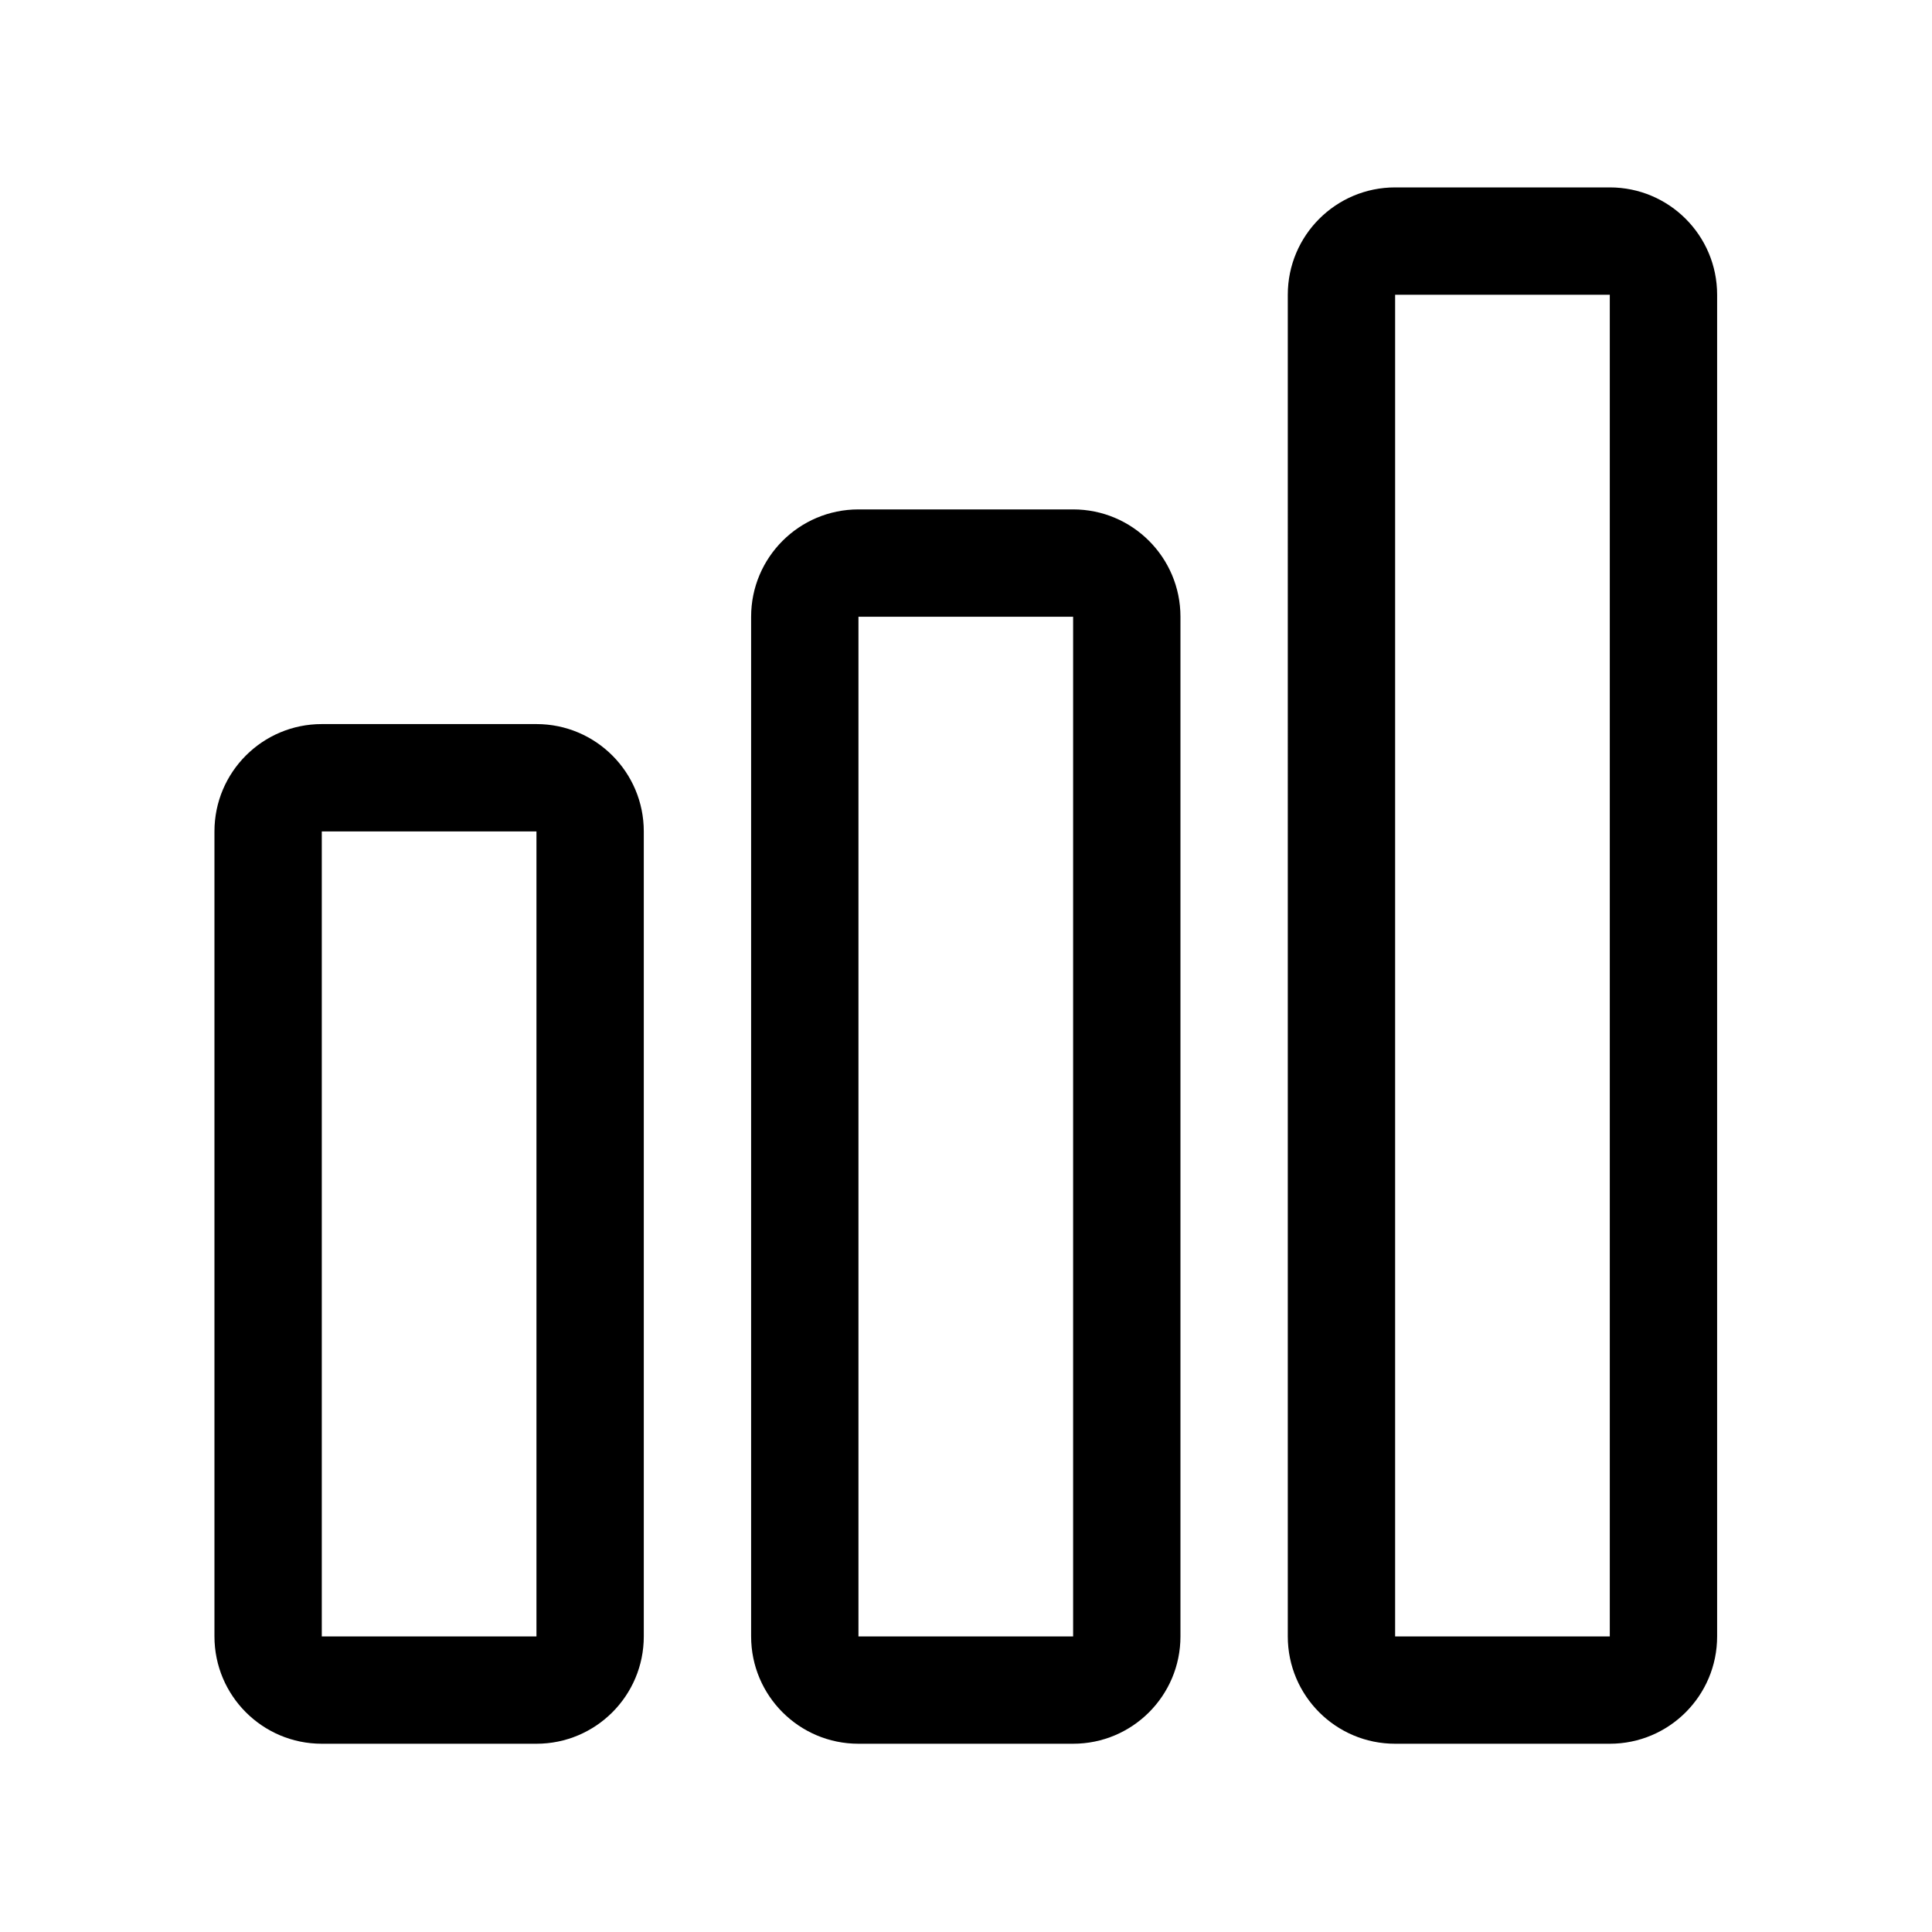 <svg viewBox="0 0 1024 1024" version="1.1" xmlns="http://www.w3.org/2000/svg"><path d="M170.553 440.662v426.668h113.778V440.662H170.553z m0-56.888h113.778c31.419 0 56.889 25.47 56.889 56.888v426.668c0 31.419-25.47 56.889-56.889 56.889H170.553c-31.419 0-56.889-25.47-56.889-56.889V440.662c0-31.418 25.47-56.888 56.889-56.888z m284.445-56.889v540.447h113.779v-540.447H454.998z m0-56.889h113.779c31.418 0 56.888 25.47 56.888 56.889v540.447c0 31.418-25.47 56.888-56.888 56.888H454.998c-31.418 0-56.888-25.47-56.888-56.889v-540.447c0-31.418 25.47-56.888 56.888-56.888z m284.446-113.778v711.113h113.778V156.217H739.444z m0-56.889h113.778c31.419 0 56.889 25.47 56.889 56.889v711.113c0 31.419-25.47 56.889-56.889 56.889H739.444c-31.419 0-56.889-25.47-56.889-56.889V156.217c0-31.419 25.47-56.889 56.889-56.889z" /></svg>